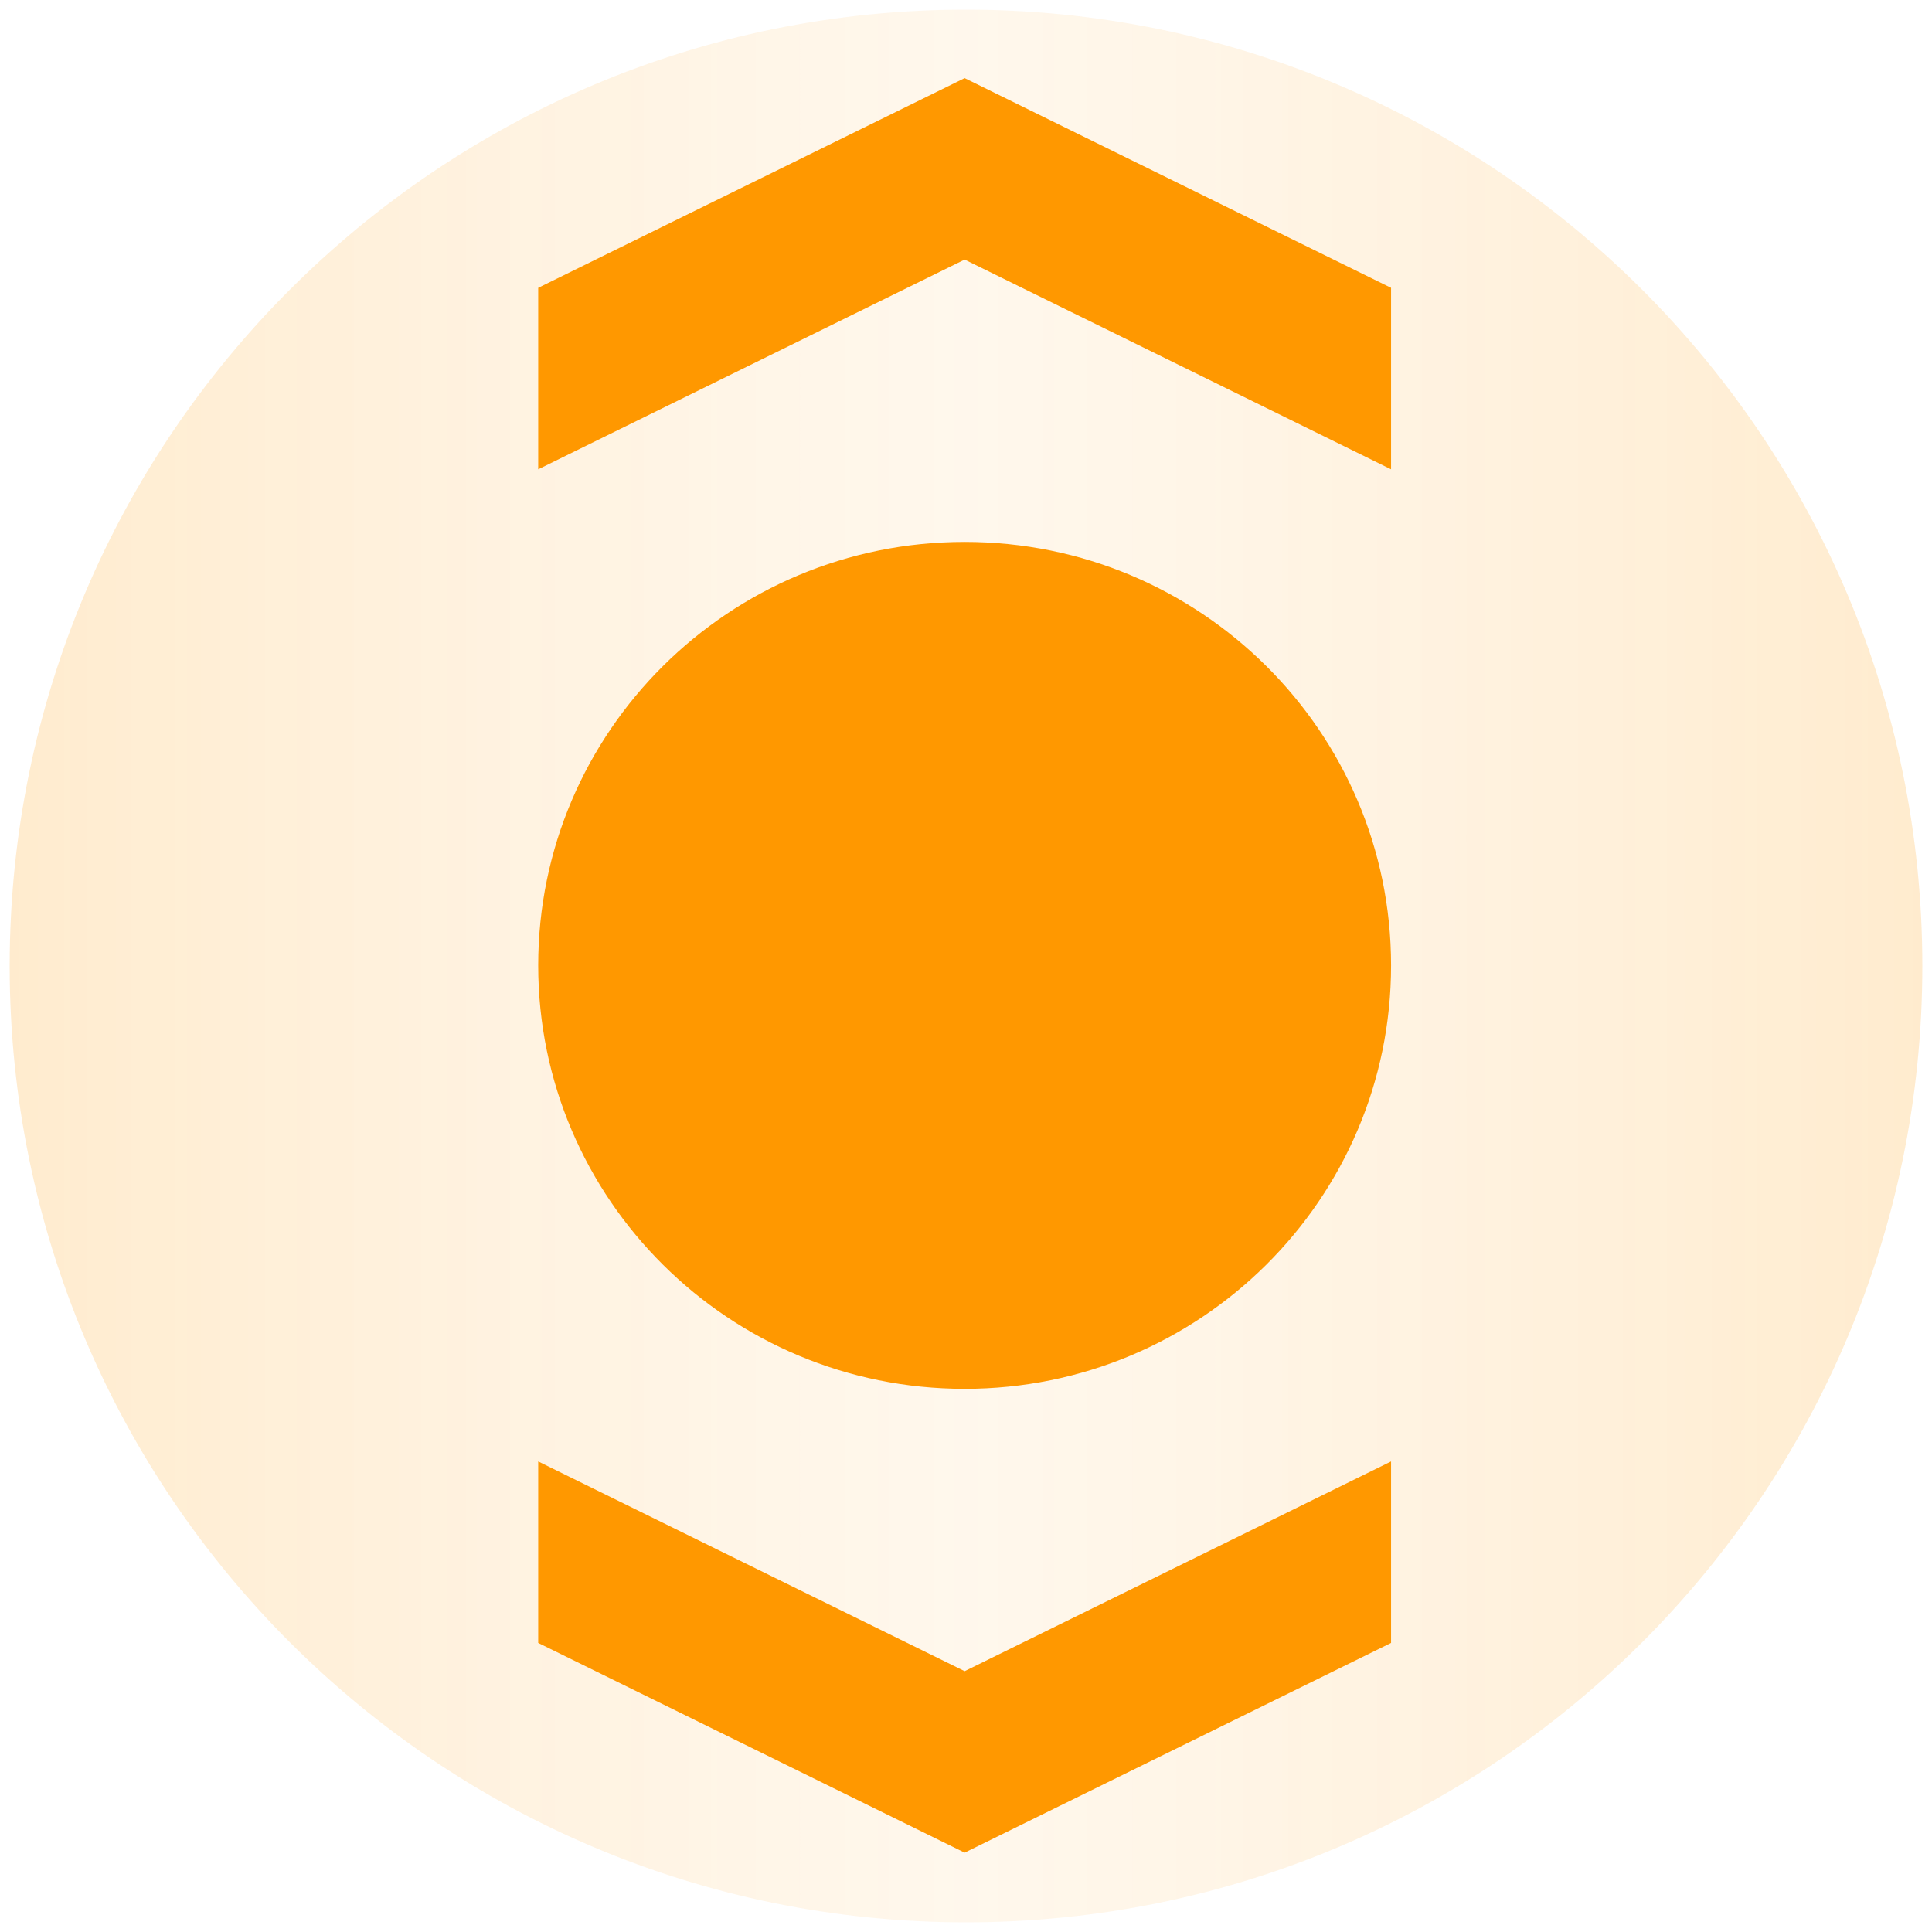 <?xml version="1.0" encoding="UTF-8" standalone="no"?>
<svg
   width="100px"
   height="100px"
   viewBox="0 0 100 100"
   version="1.1"
   id="svg18"
   sodipodi:docname="icon.svg"
   inkscape:version="1.3.1 (9b9bdc1480, 2023-11-25, custom)"
   xmlns:inkscape="http://www.inkscape.org/namespaces/inkscape"
   xmlns:sodipodi="http://sodipodi.sourceforge.net/DTD/sodipodi-0.dtd"
   xmlns:xlink="http://www.w3.org/1999/xlink"
   xmlns="http://www.w3.org/2000/svg"
   xmlns:svg="http://www.w3.org/2000/svg"
   xmlns:rdf="http://www.w3.org/1999/02/22-rdf-syntax-ns#"
   xmlns:cc="http://creativecommons.org/ns#"
   xmlns:dc="http://purl.org/dc/elements/1.1/">
  <sodipodi:namedview
     pagecolor="#ffffff"
     bordercolor="#666666"
     borderopacity="1"
     objecttolerance="10"
     gridtolerance="10"
     guidetolerance="10"
     inkscape:pageopacity="0"
     inkscape:pageshadow="2"
     inkscape:window-width="2256"
     inkscape:window-height="1438"
     id="namedview20"
     showgrid="false"
     inkscape:pagecheckerboard="true"
     inkscape:zoom="12.03"
     inkscape:cx="54.82128"
     inkscape:cy="43.266833"
     inkscape:window-x="0"
     inkscape:window-y="0"
     inkscape:window-maximized="1"
     inkscape:current-layer="layer1"
     inkscape:showpageshadow="2"
     inkscape:deskcolor="#d1d1d1" />
  <!-- Generator: Sketch 45.2 (43514) - http://www.bohemiancoding.com/sketch -->
  <title
     id="title2">eclispe-che</title>
  <desc
     id="desc4">Created with Sketch.</desc>
  <defs
     id="defs7">
    <linearGradient
       id="linearGradient14"
       inkscape:collect="always">
      <stop
         style="stop-color:#ff9800;stop-opacity:1;"
         offset="0"
         id="stop14" />
      <stop
         style="stop-color:#ffcb7f;stop-opacity:0.498;"
         offset="0.5"
         id="stop16" />
      <stop
         style="stop-color:#ff9800;stop-opacity:1;"
         offset="1"
         id="stop15" />
    </linearGradient>
    <linearGradient
       id="swatch11"
       inkscape:swatch="solid">
      <stop
         style="stop-color:#cd62f3;stop-opacity:1;"
         offset="0"
         id="stop11" />
    </linearGradient>
    <path
       d="M50,4.04252804e-14 C22.387,4.04252804e-14 0,22.385 0,50 C0,77.613 22.387,100 50,100 C77.614,100 100,77.613 100,50 C100,22.385 77.613,3.55271368e-14 50,4.04252804e-14 Z"
       id="path-1" />
    <clipPath
       id="clip0">
      <rect
         width="1000"
         height="300"
         fill="#ffffff"
         id="rect11"
         x="0"
         y="0" />
    </clipPath>
    <filter
       inkscape:collect="always"
       style="color-interpolation-filters:sRGB"
       id="filter14"
       x="-0.3"
       y="-0.3"
       width="1.6"
       height="1.6">
      <feGaussianBlur
         inkscape:collect="always"
         stdDeviation="12.375"
         id="feGaussianBlur14" />
    </filter>
    <linearGradient
       inkscape:collect="always"
       xlink:href="#linearGradient14"
       id="linearGradient15"
       x1="-29.2"
       y1="50"
       x2="129.2"
       y2="50"
       gradientUnits="userSpaceOnUse" />
  </defs>
  <g
     inkscape:groupmode="layer"
     id="layer1"
     inkscape:label="BACKGROUND">
    <g
       style="fill:#ffffff;fill-opacity:1;fill-rule:evenodd;stroke:none;stroke-width:1;stroke-opacity:1"
       id="Page-1">
      <g
         id="eclispe-che"
         style="fill:#ffffff;fill-opacity:1;stroke:none;stroke-opacity:1">
        <g
           id="path3023-path"
           style="fill:#ffffff;fill-opacity:1;stroke:none;stroke-opacity:1">
          <use
             xlink:href="#path-1"
             id="use9"
             style="fill:#ffffff;fill-opacity:1;fill-rule:evenodd;stroke:none;stroke-opacity:1"
             x="0"
             y="0"
             width="100%"
             height="100%" />
          <path
             d="M 50,0.5 C 22.663,0.5 0.5,22.662 0.5,50 0.5,77.337 22.663,99.5 50,99.5 77.338,99.5 99.5,77.337 99.5,50 99.5,22.662 77.338,0.5 50,0.5 Z"
             id="path11"
             style="fill:url(#linearGradient15);fill-opacity:1;stroke:none;stroke-width:1;stroke-opacity:1;filter:url(#filter14);opacity:0.536"
             inkscape:connector-curvature="0" />
        </g>
      </g>
    </g>
  </g>
  <g
     inkscape:groupmode="layer"
     id="layer2"
     inkscape:label="PLACE LOGO HERE">
    <g
       clip-path="url(#clip0)"
       id="g10"
       transform="matrix(1.67,0,0,1.67,-496.523,-201.367)">
      <path
         d="m 327.217,137.375 c -7.301,0 -13.217,5.875 -13.217,13.125 0,7.25 5.916,13.125 13.217,13.125 7.3,0 13.217,-5.875 13.217,-13.125 0,-7.25 -5.917,-13.125 -13.217,-13.125 z"
         fill="#cd62f3"
         id="path6"
         style="fill:#ff9800;fill-opacity:1" />
      <path
         d="m 327.217,123 13.217,6.5 v 5.625 l -13.217,-6.5 -13.217,6.5 V 129.5 Z"
         fill="#cd62f3"
         id="path7"
         style="fill:#ff9800;fill-opacity:1" />
      <path
         d="M 327.217,178 314,171.5 v -5.625 l 13.217,6.5 13.217,-6.5 v 5.625 z"
         fill="#cd62f3"
         id="path8"
         inkscape:label="path8"
         style="fill:#ff9800;fill-opacity:1" />
    </g>
  </g>
</svg>

